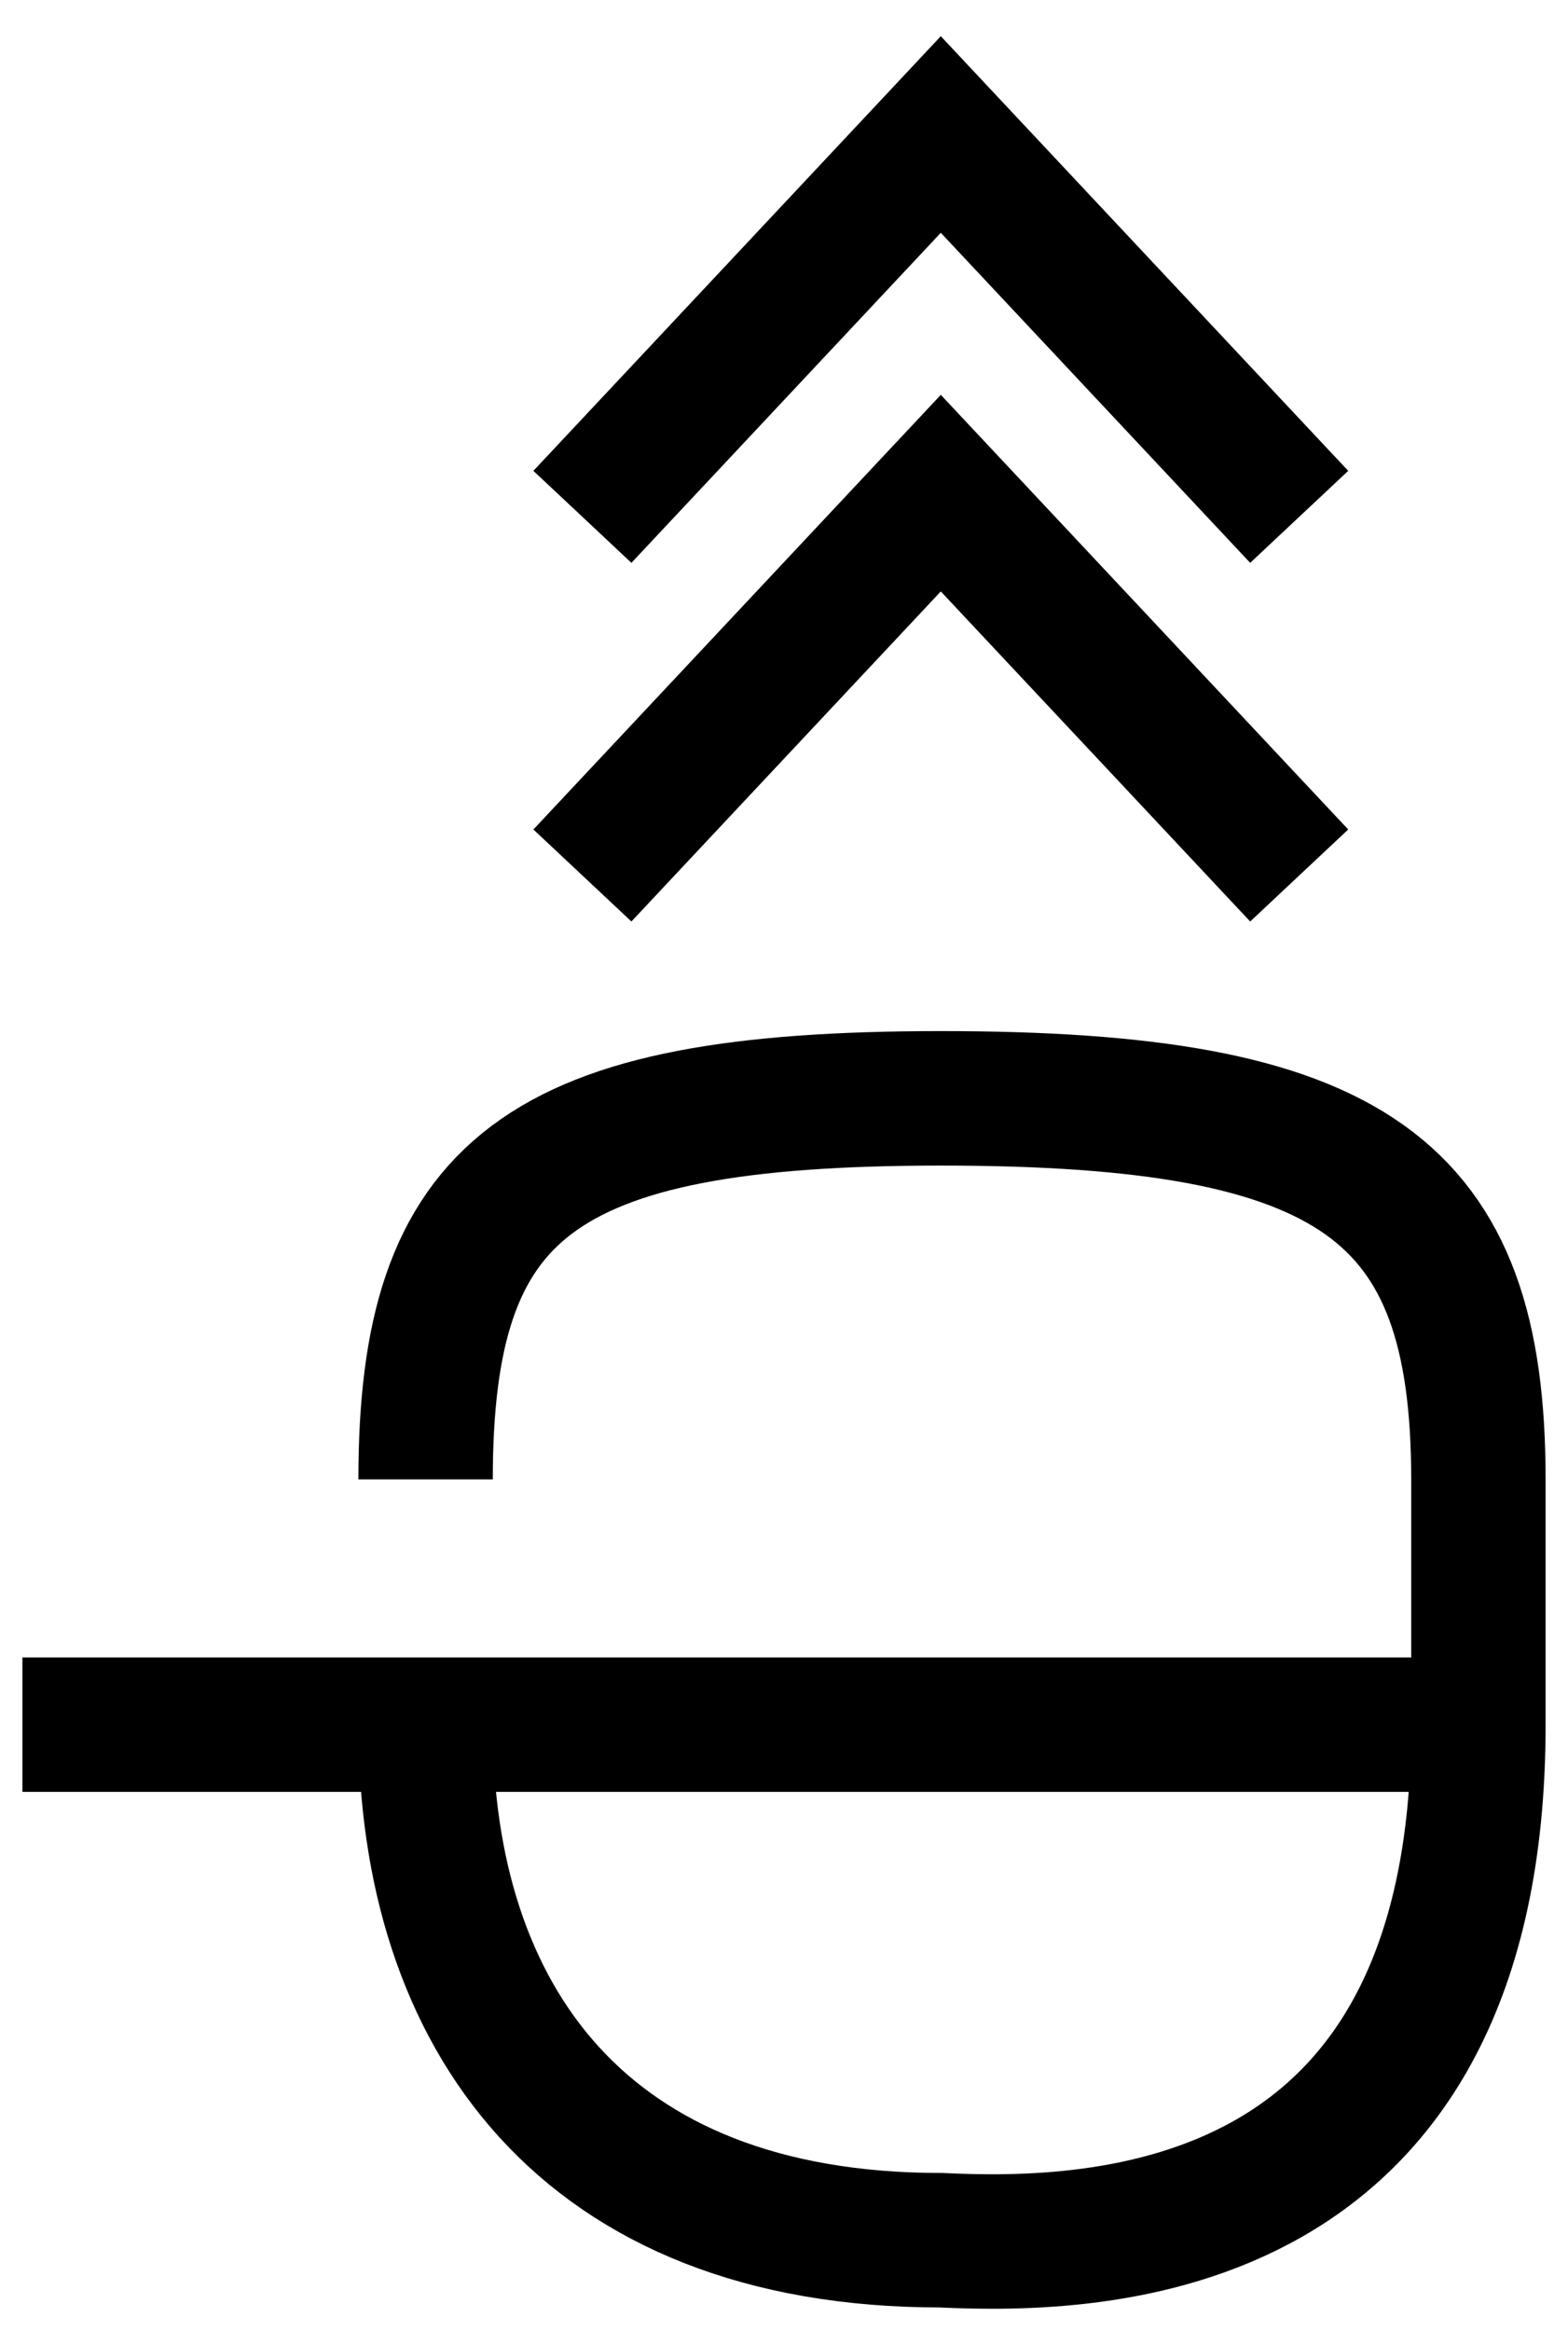 <svg width="35" height="52" viewBox="0 0 35 52" fill="none" xmlns="http://www.w3.org/2000/svg">
<path d="M0.5 38.471L33 38.471M9.5 38.471C9.5 44.971 13 49.971 21 49.971C24.5 50.138 33 49.971 33 38.471M33 38.471L33 33C33 26.5 30.209 24.5 21 24.5C12 24.5 9.5 26.5 9.5 33M29 19.529L21 11L13 19.529M29 11.529L21 3L13 11.529" stroke="black" stroke-width="3"/>
</svg>
